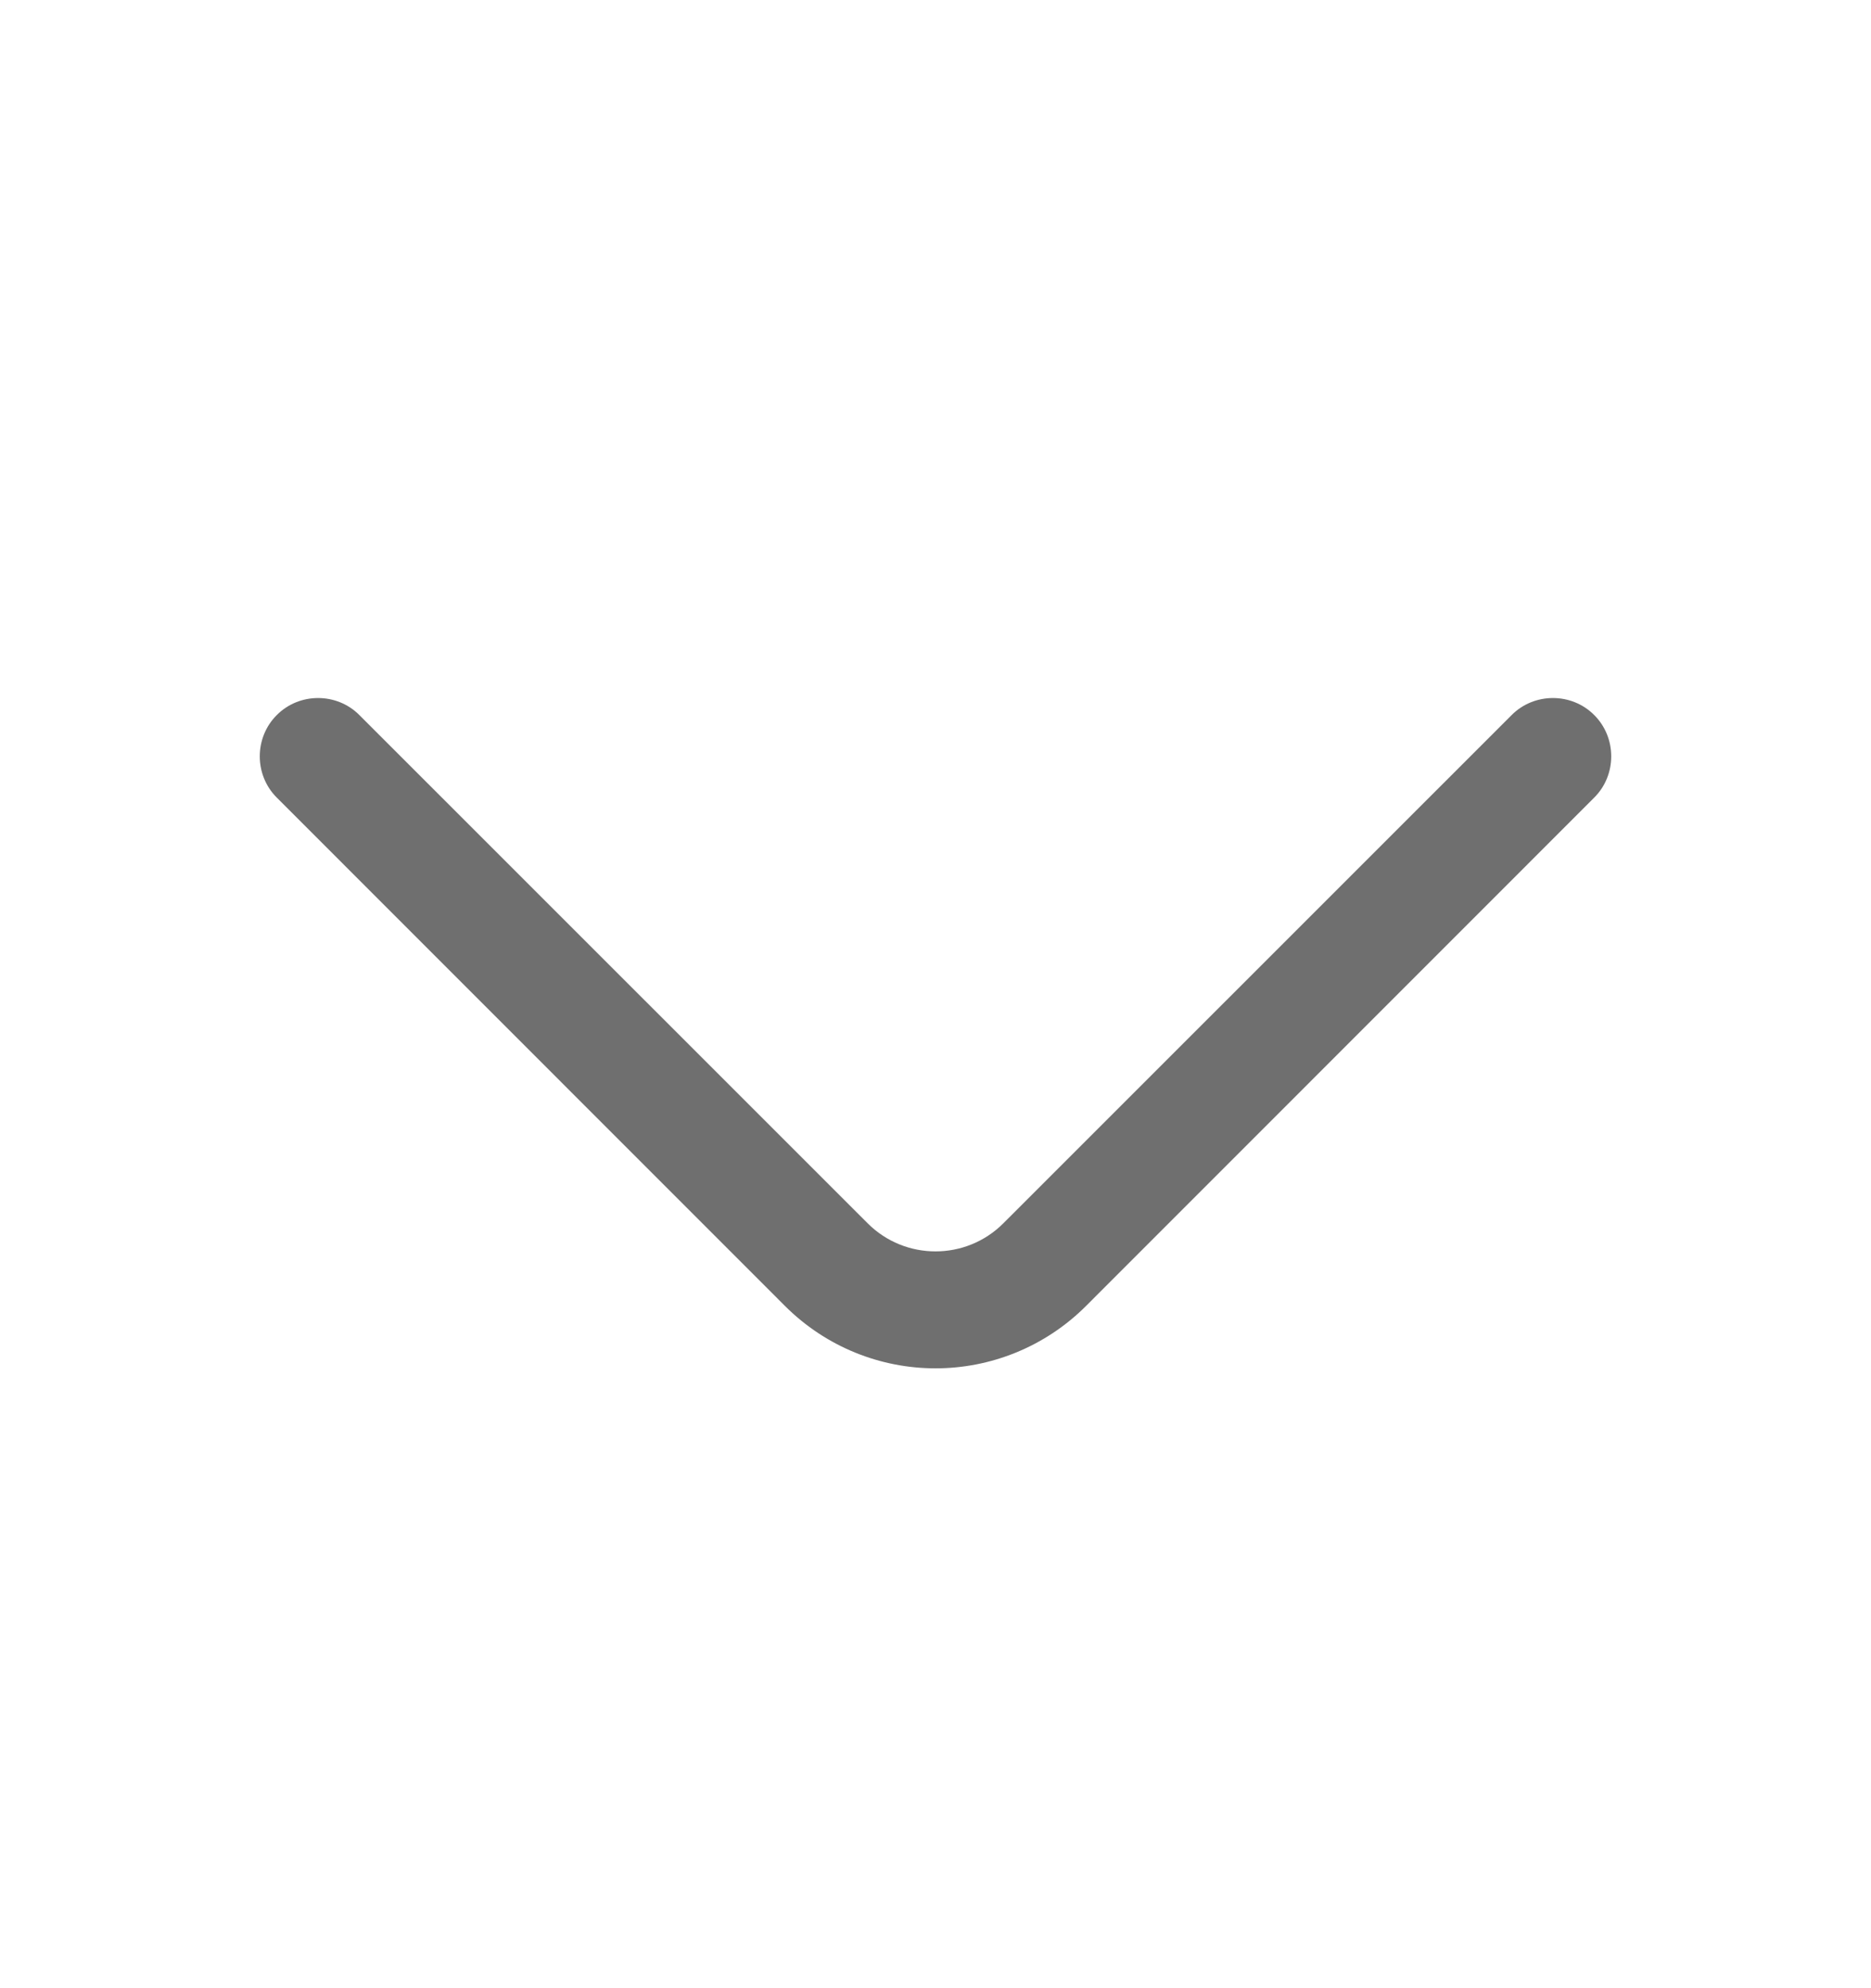 <svg width="16" height="17" viewBox="0 0 16 17" fill="none" xmlns="http://www.w3.org/2000/svg">
<g id="vuesax/outline/arrow-down">
<g id="arrow-down">
<path id="Vector" d="M8 11.7C7.533 11.7 7.067 11.52 6.713 11.167L2.367 6.82C2.173 6.627 2.173 6.307 2.367 6.114C2.56 5.92 2.88 5.92 3.073 6.114L7.42 10.46C7.74 10.78 8.26 10.78 8.58 10.46L12.927 6.114C13.12 5.92 13.44 5.92 13.633 6.114C13.827 6.307 13.827 6.627 13.633 6.82L9.287 11.167C8.933 11.52 8.467 11.7 8 11.7Z" fill="#6F6F6F"/>
</g>
</g>
</svg>
